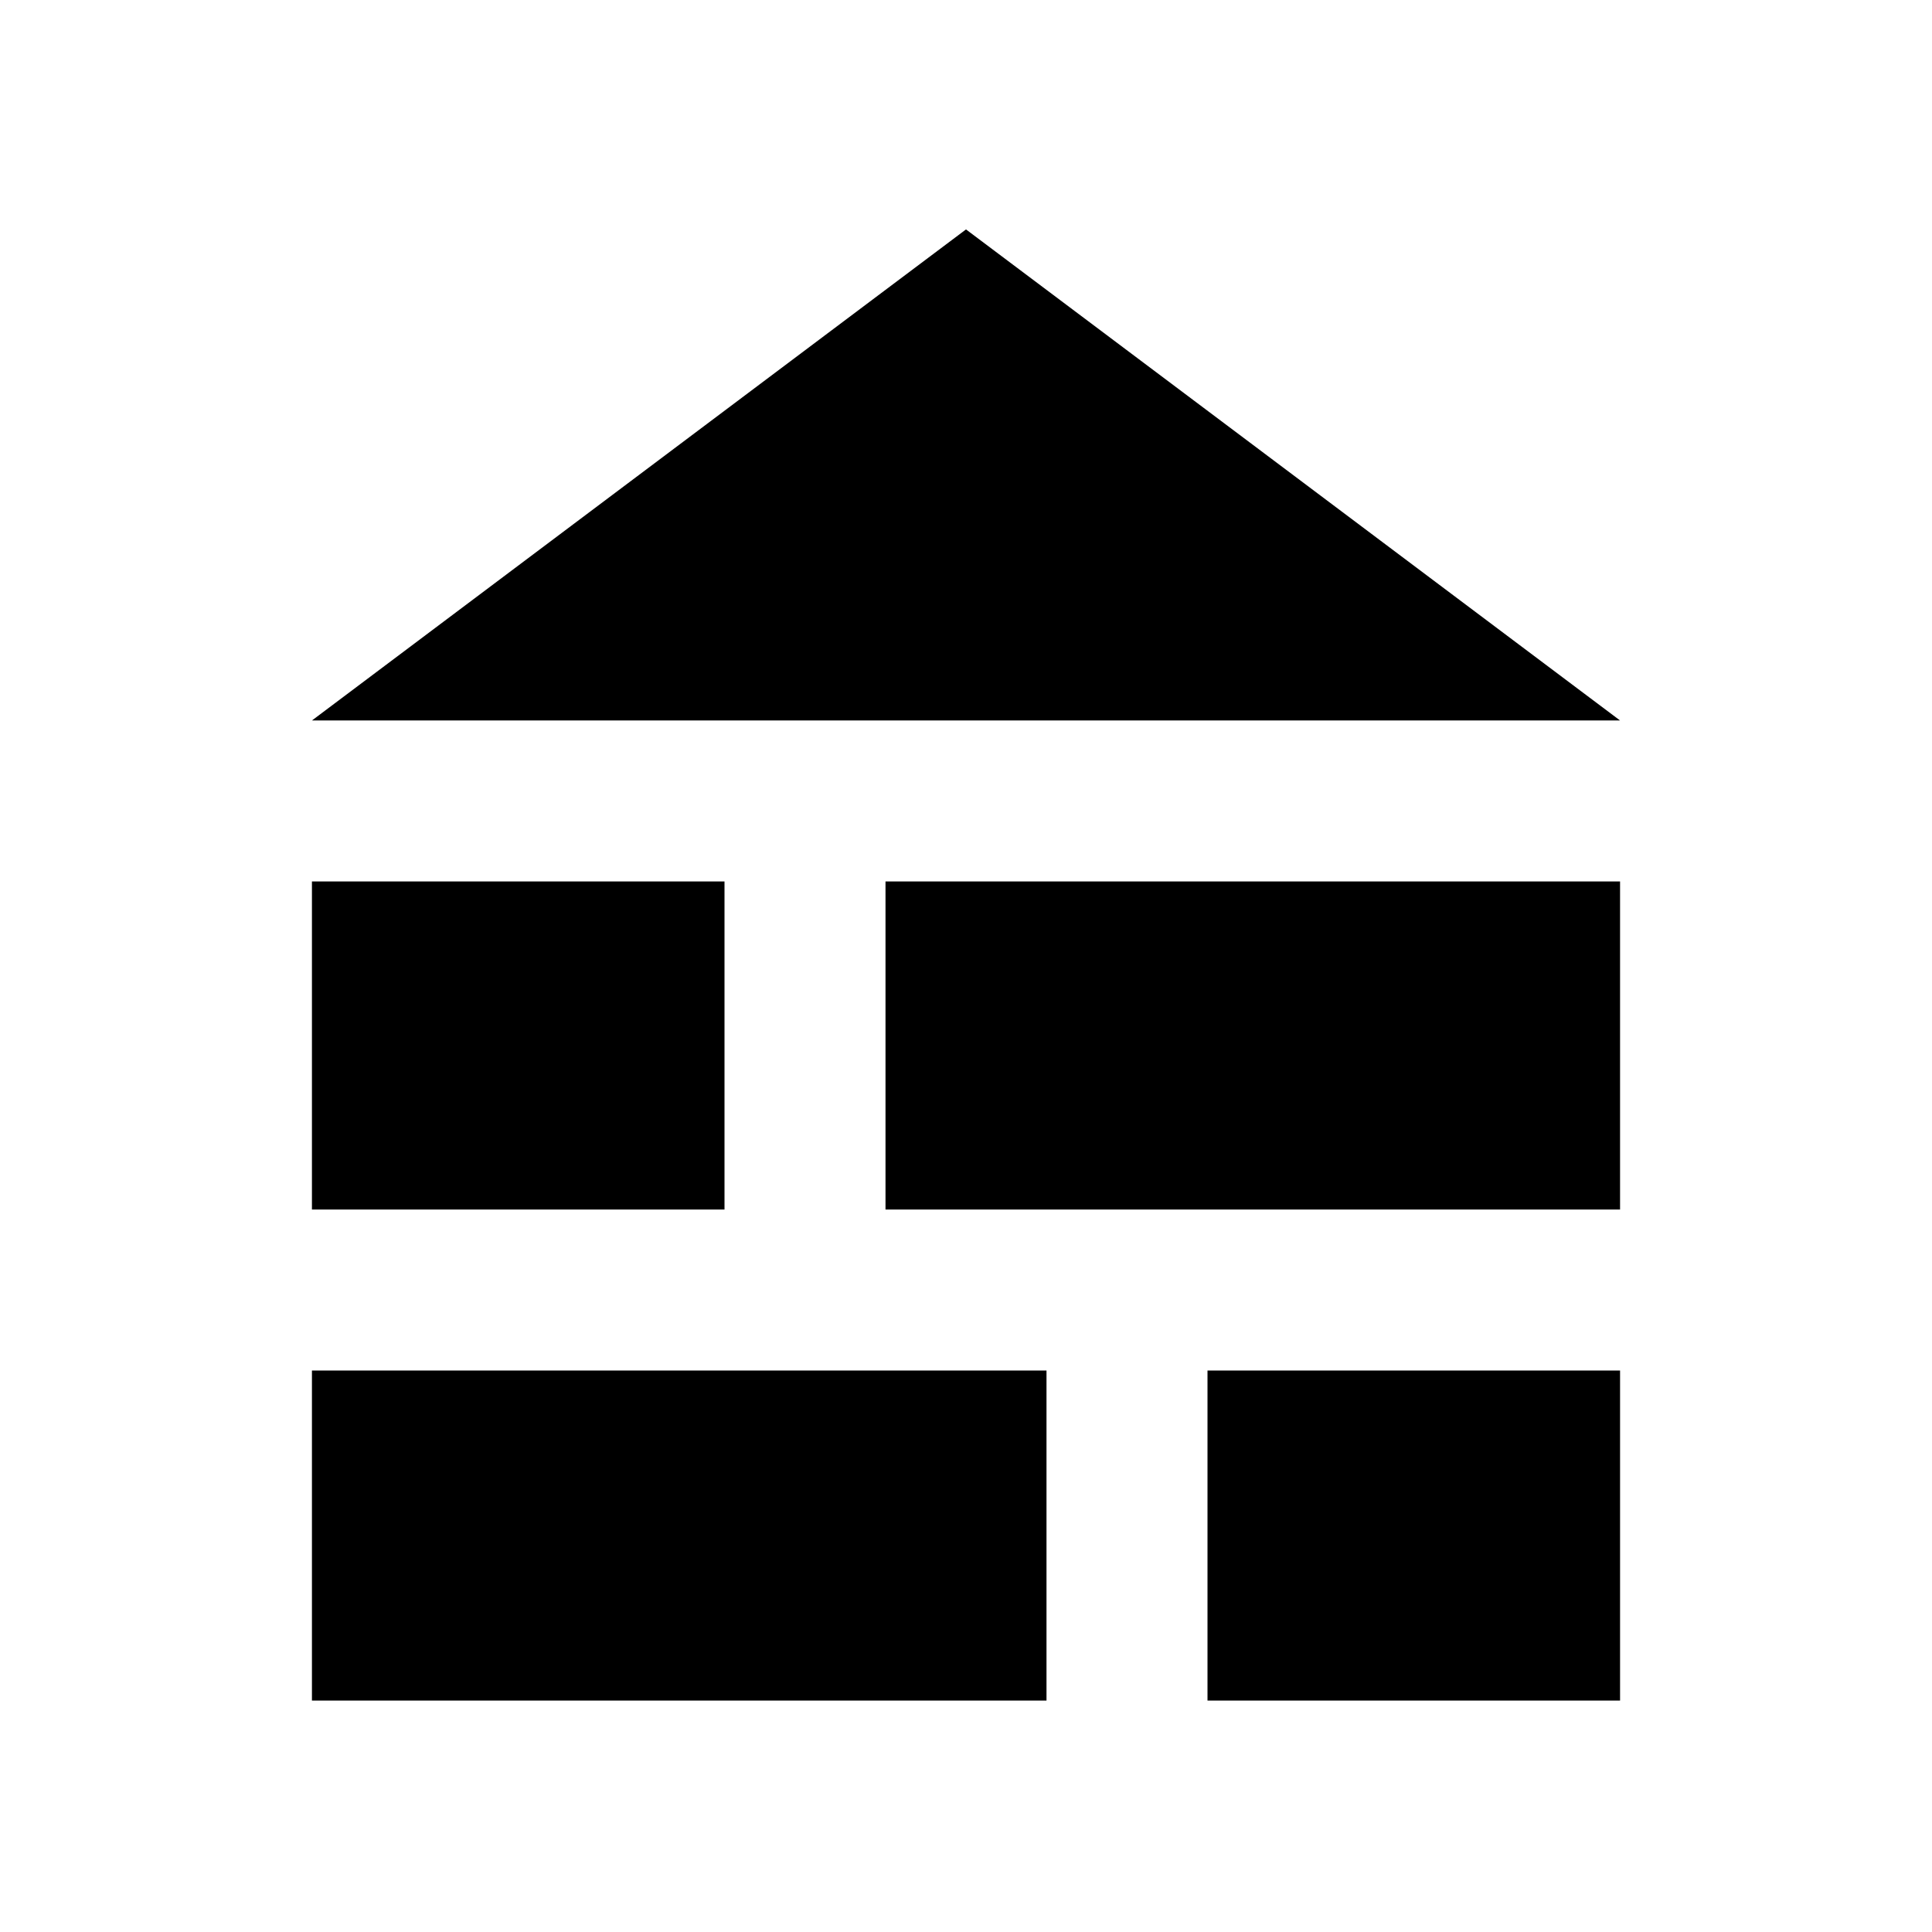 <svg xmlns="http://www.w3.org/2000/svg" height="24" width="24"><path d="M3.875 8.95 12 2.85l8.125 6.1Zm0 12.175H13v-4.1H3.875Zm11.125 0h5.125v-4.1H15Zm-11.125-6.1H9V10.95H3.875Zm7.125 0h9.125V10.95H11Z"/></svg>